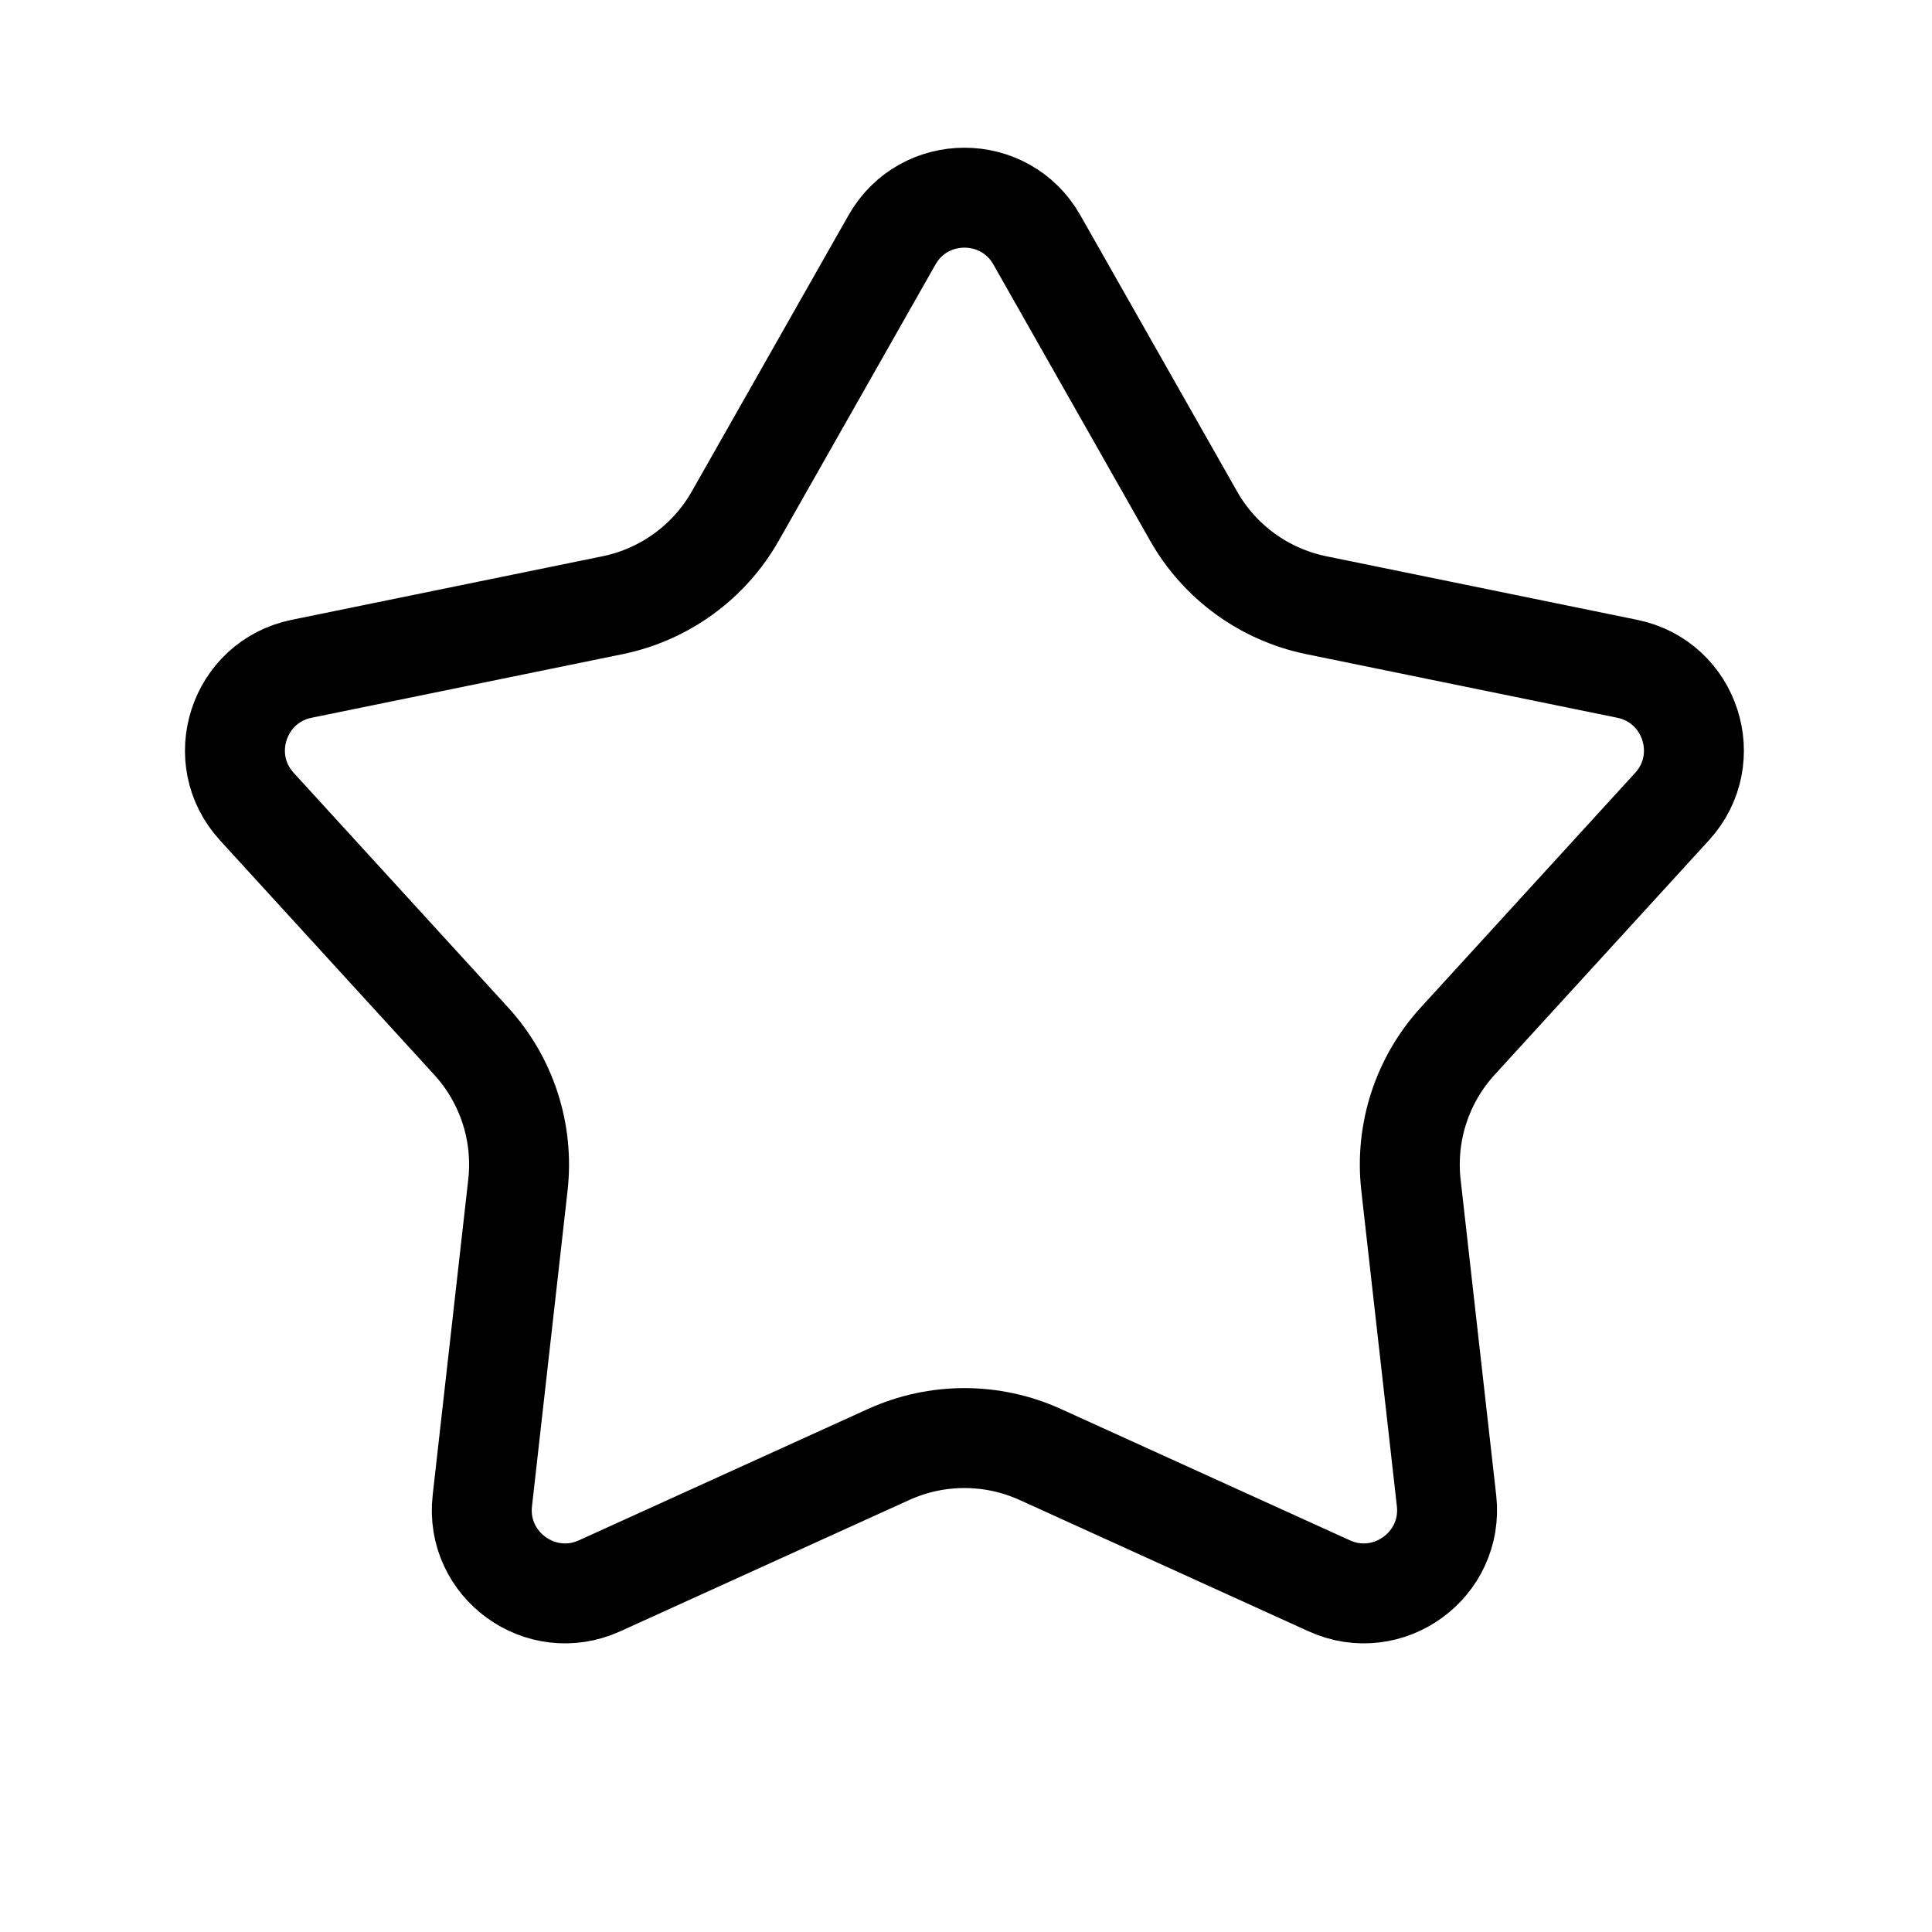 <svg width="29" height="29" viewBox="0 0 29 29" fill="none" xmlns="http://www.w3.org/2000/svg">
<path d="M13.389 3.601C13.868 2.756 15.085 2.756 15.564 3.601L17.916 7.746C18.307 8.437 18.978 8.924 19.756 9.084L24.426 10.039C25.377 10.234 25.753 11.391 25.098 12.107L21.882 15.626C21.346 16.211 21.09 17 21.179 17.789L21.713 22.526C21.821 23.49 20.837 24.205 19.953 23.804L15.614 21.832C14.891 21.504 14.062 21.504 13.339 21.832L8.999 23.804C8.116 24.205 7.131 23.49 7.24 22.526L7.774 17.789C7.863 17 7.607 16.211 7.071 15.626L3.855 12.107C3.2 11.391 3.576 10.234 4.527 10.039L9.197 9.084C9.974 8.924 10.645 8.437 11.037 7.746L13.389 3.601Z" stroke="black" stroke-width="1.5" stroke-linecap="round" stroke-linejoin="round"/>
</svg>

